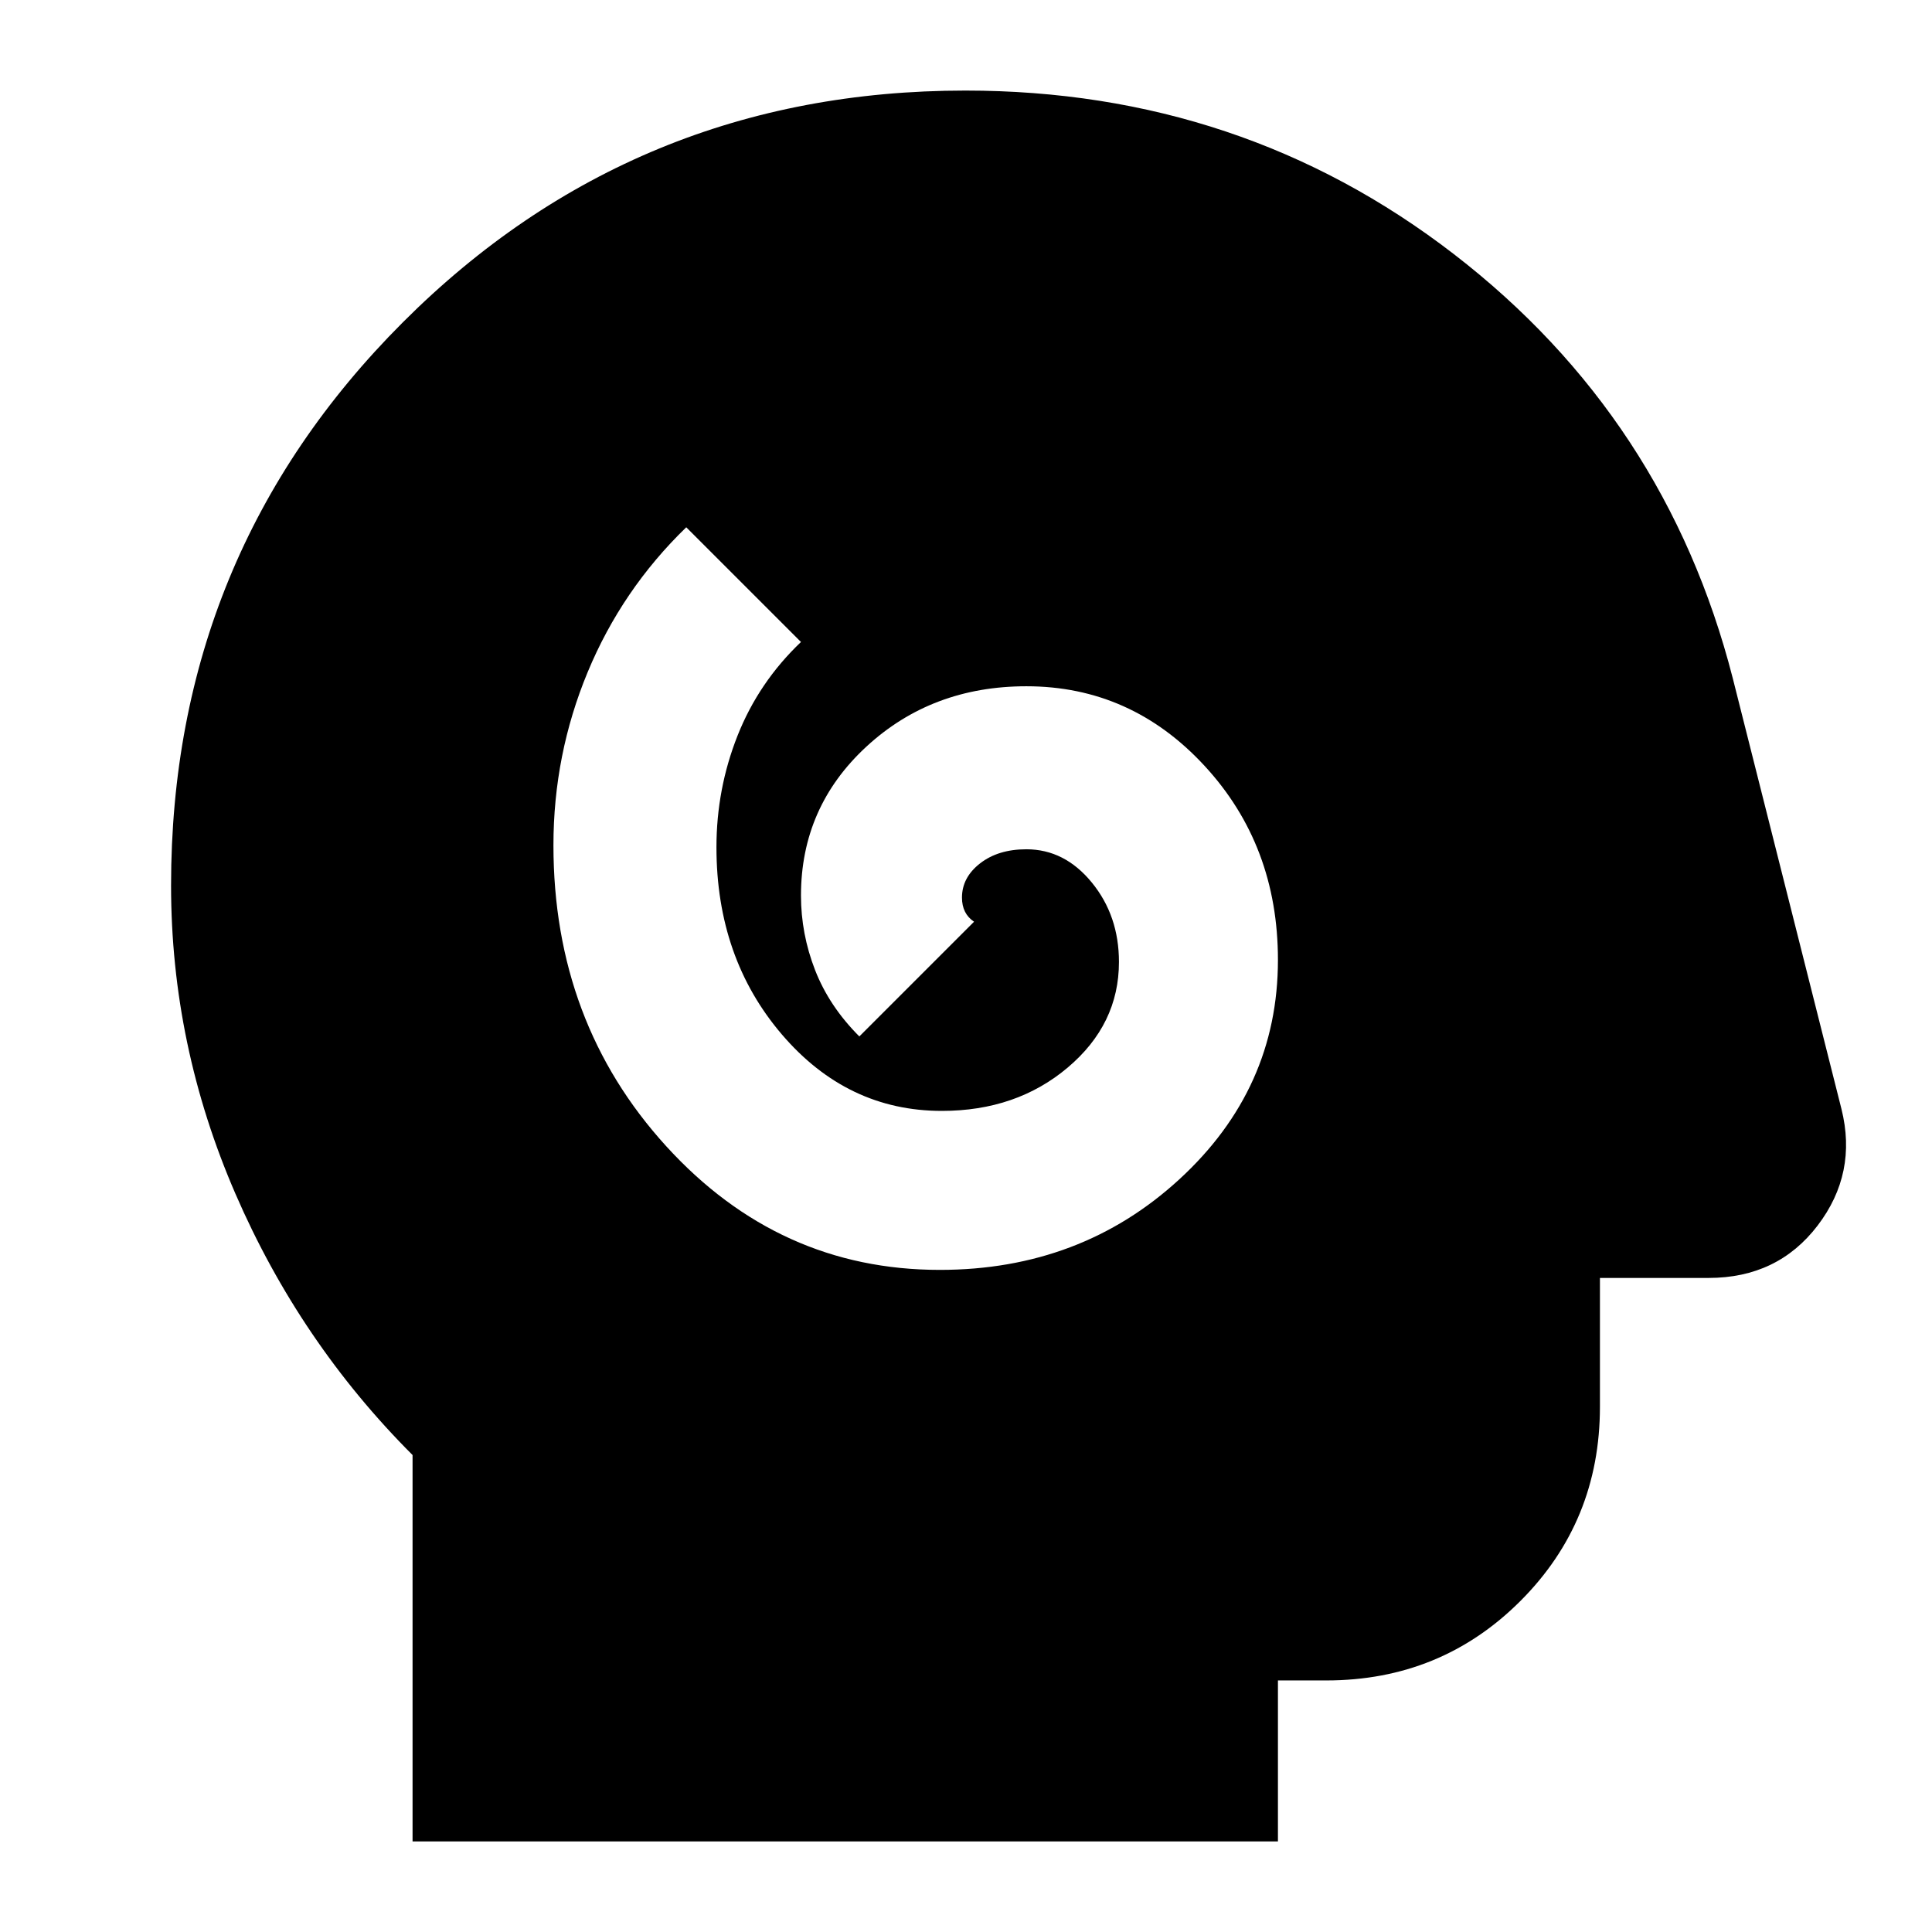 <svg xmlns="http://www.w3.org/2000/svg" height="24" viewBox="0 -960 960 960" width="24"><path d="M467-329q70 0 119-45t49-109q0-57-36.5-96.5T510-619q-47 0-79.5 30T398-515q0 19 7 37t22 33l57-57q-3-2-4.5-5t-1.5-7q0-10 9-17t23-7q19 0 32.5 16.5T556-482q0 31-25.5 52.5T468-408q-47 0-79.5-38T356-539q0-29 10.5-55.5T398-641l-57-57q-32 31-49 72t-17 86q0 88 56 149.5T467-329ZM205-45v-192q-56-56-88-129.79Q85-440.57 85-520q0-164.58 115.12-279.79Q315.24-915 479.69-915q137.31 0 242.72 81.27Q827.82-752.45 861-623l54 214q8 32-11.86 58-19.87 26-54.14 26h-54v64q0 57-39.5 96.5T659-125h-24v80H205Z"/></svg>